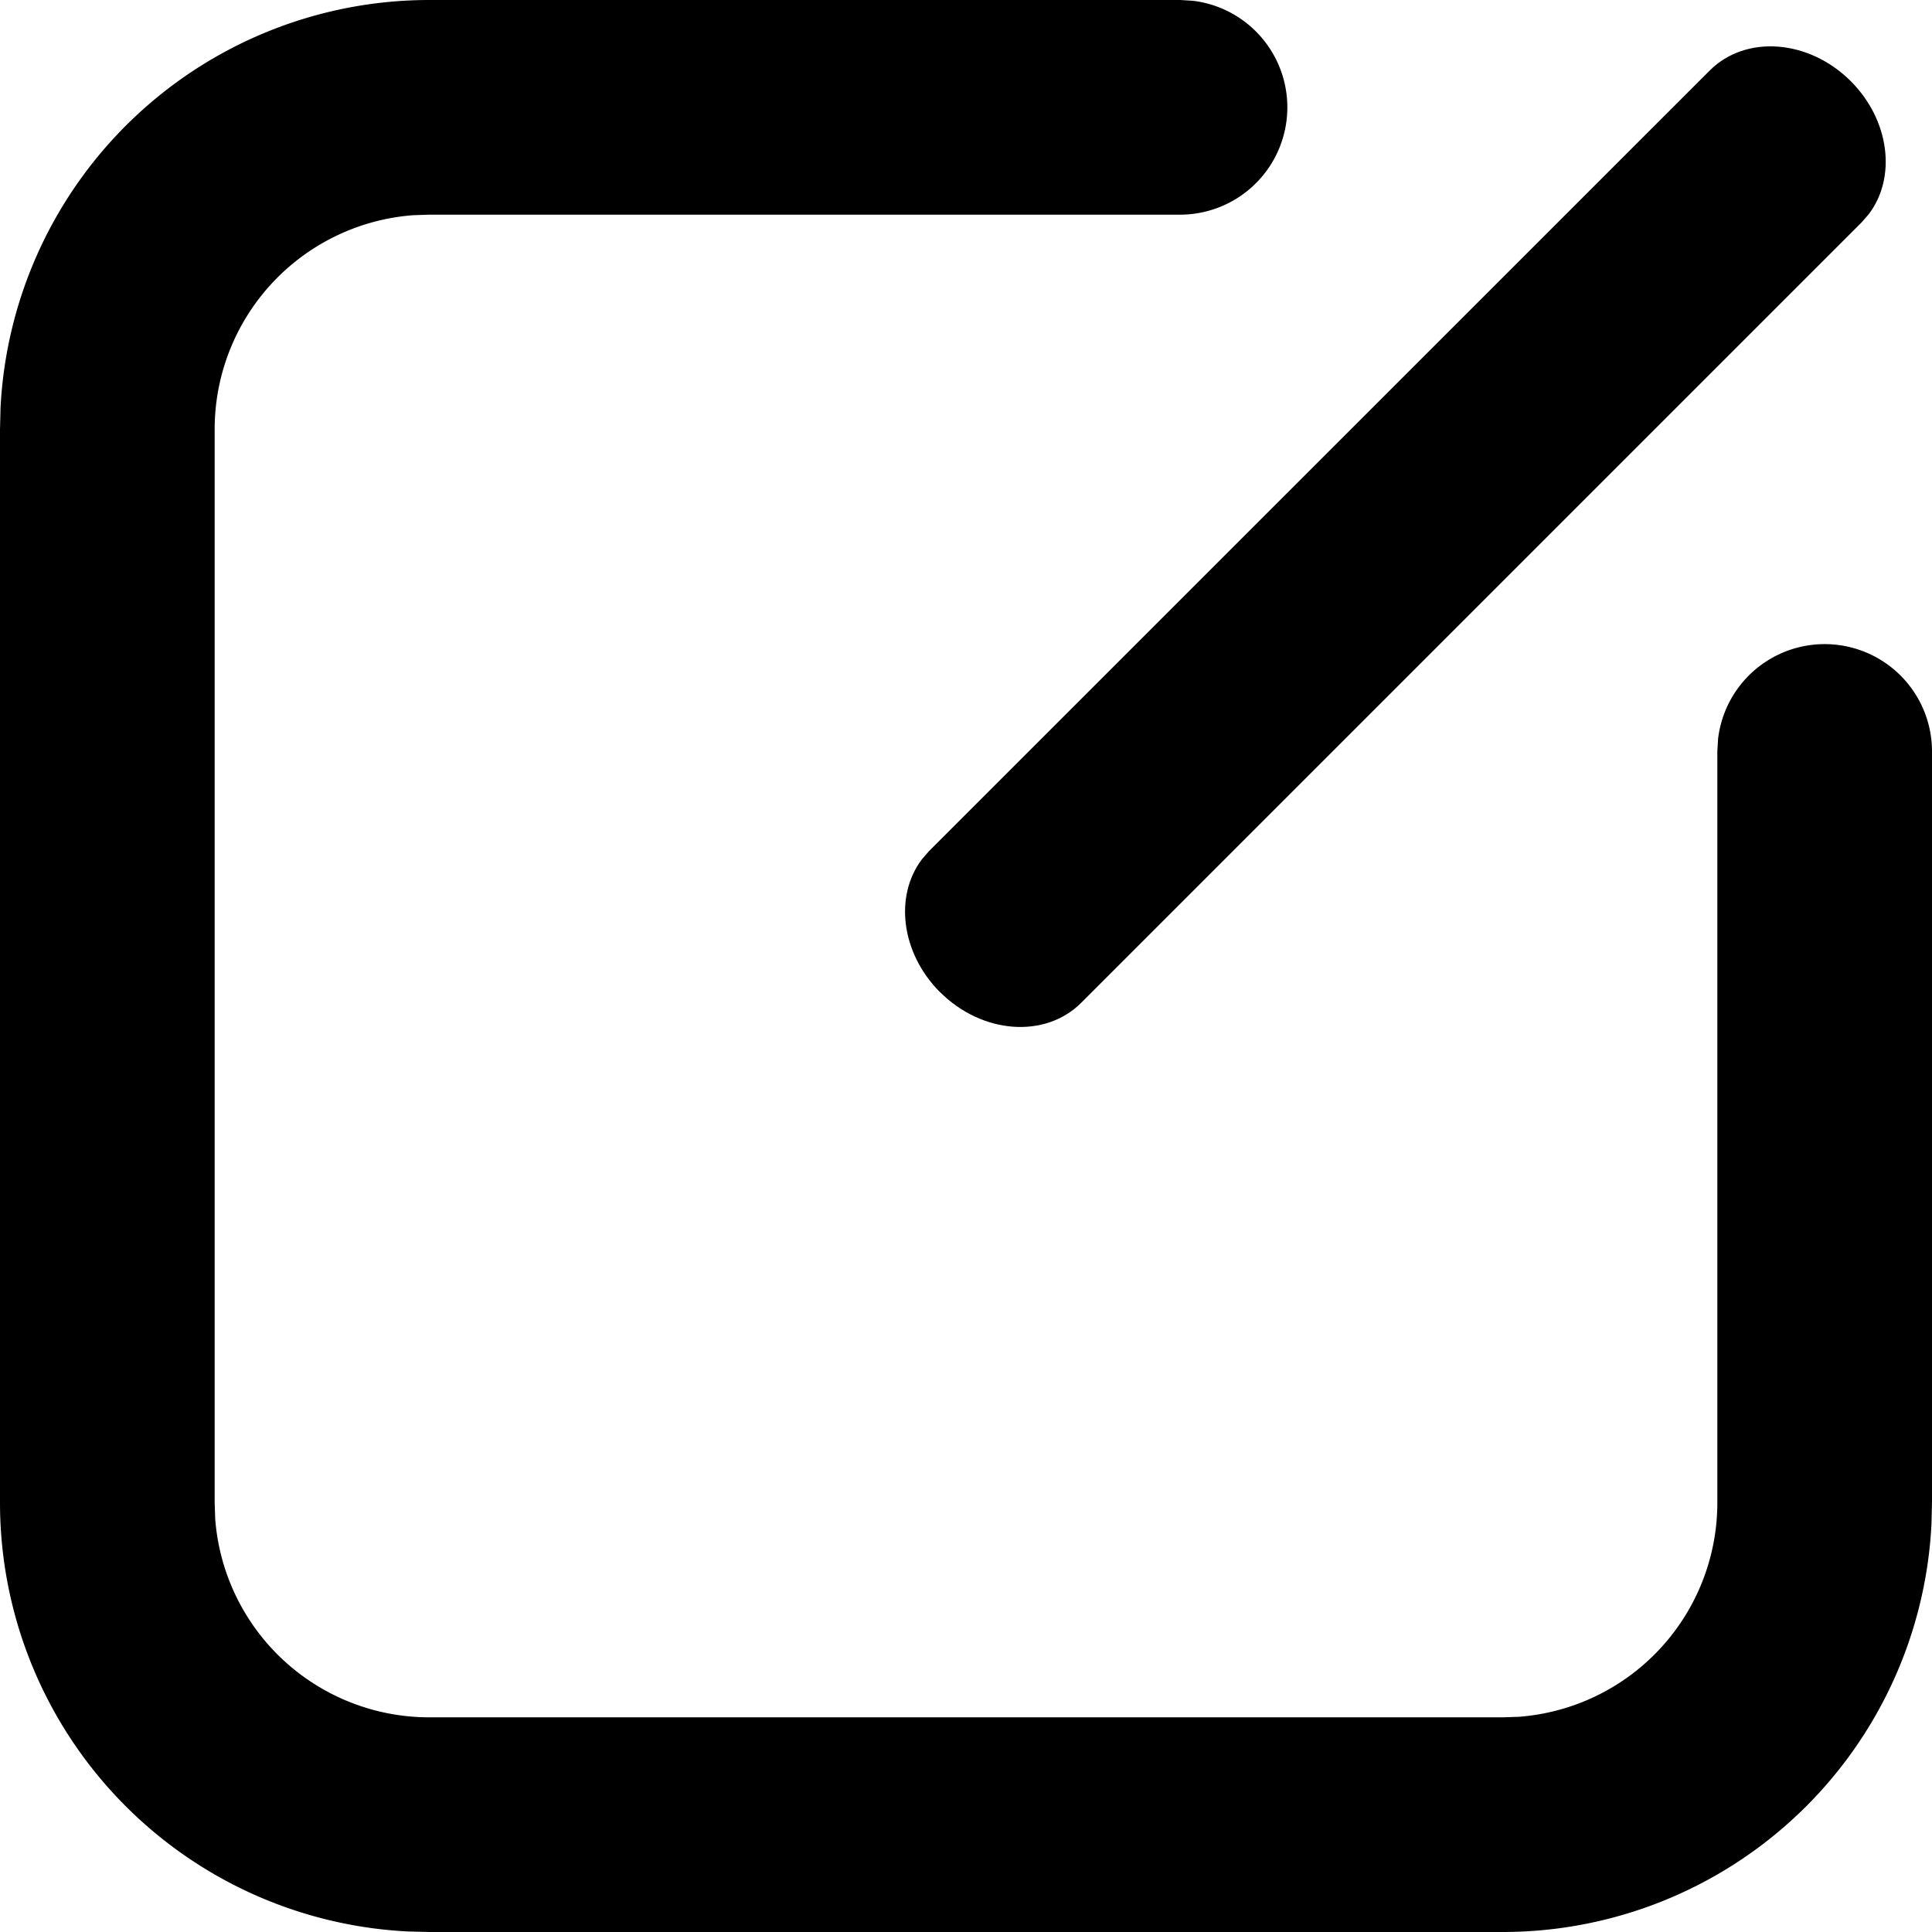 <svg width="18" height="18" viewBox="0 0 18 18" xmlns="http://www.w3.org/2000/svg">
    <g fill="#000" fill-rule="nonzero">
        <path d="M4 0A4 4 0 0 0 .005 3.8L0 4v10a4 4 0 0 0 3.8 3.995L4 18h10a4 4 0 0 0 3.995-3.8L18 14V7a1 1 0 0 0-1.993-.117L16 7v7a2 2 0 0 1-1.85 1.995L14 16H4a2 2 0 0 1-1.995-1.85L2 14V4a2 2 0 0 1 1.85-1.995L4 2h6.996a1 1 0 0 0 .116-1.993L10.996 0H4z"/>
        <path d="M8.757 9.243c-.362-.363-.427-.896-.167-1.238l.066-.076L15.93.656c.335-.334.923-.29 1.314.101.362.363.427.896.167 1.238l-.066.076-7.273 7.273c-.335.334-.923.29-1.314-.101z"/>
    </g>
</svg>
